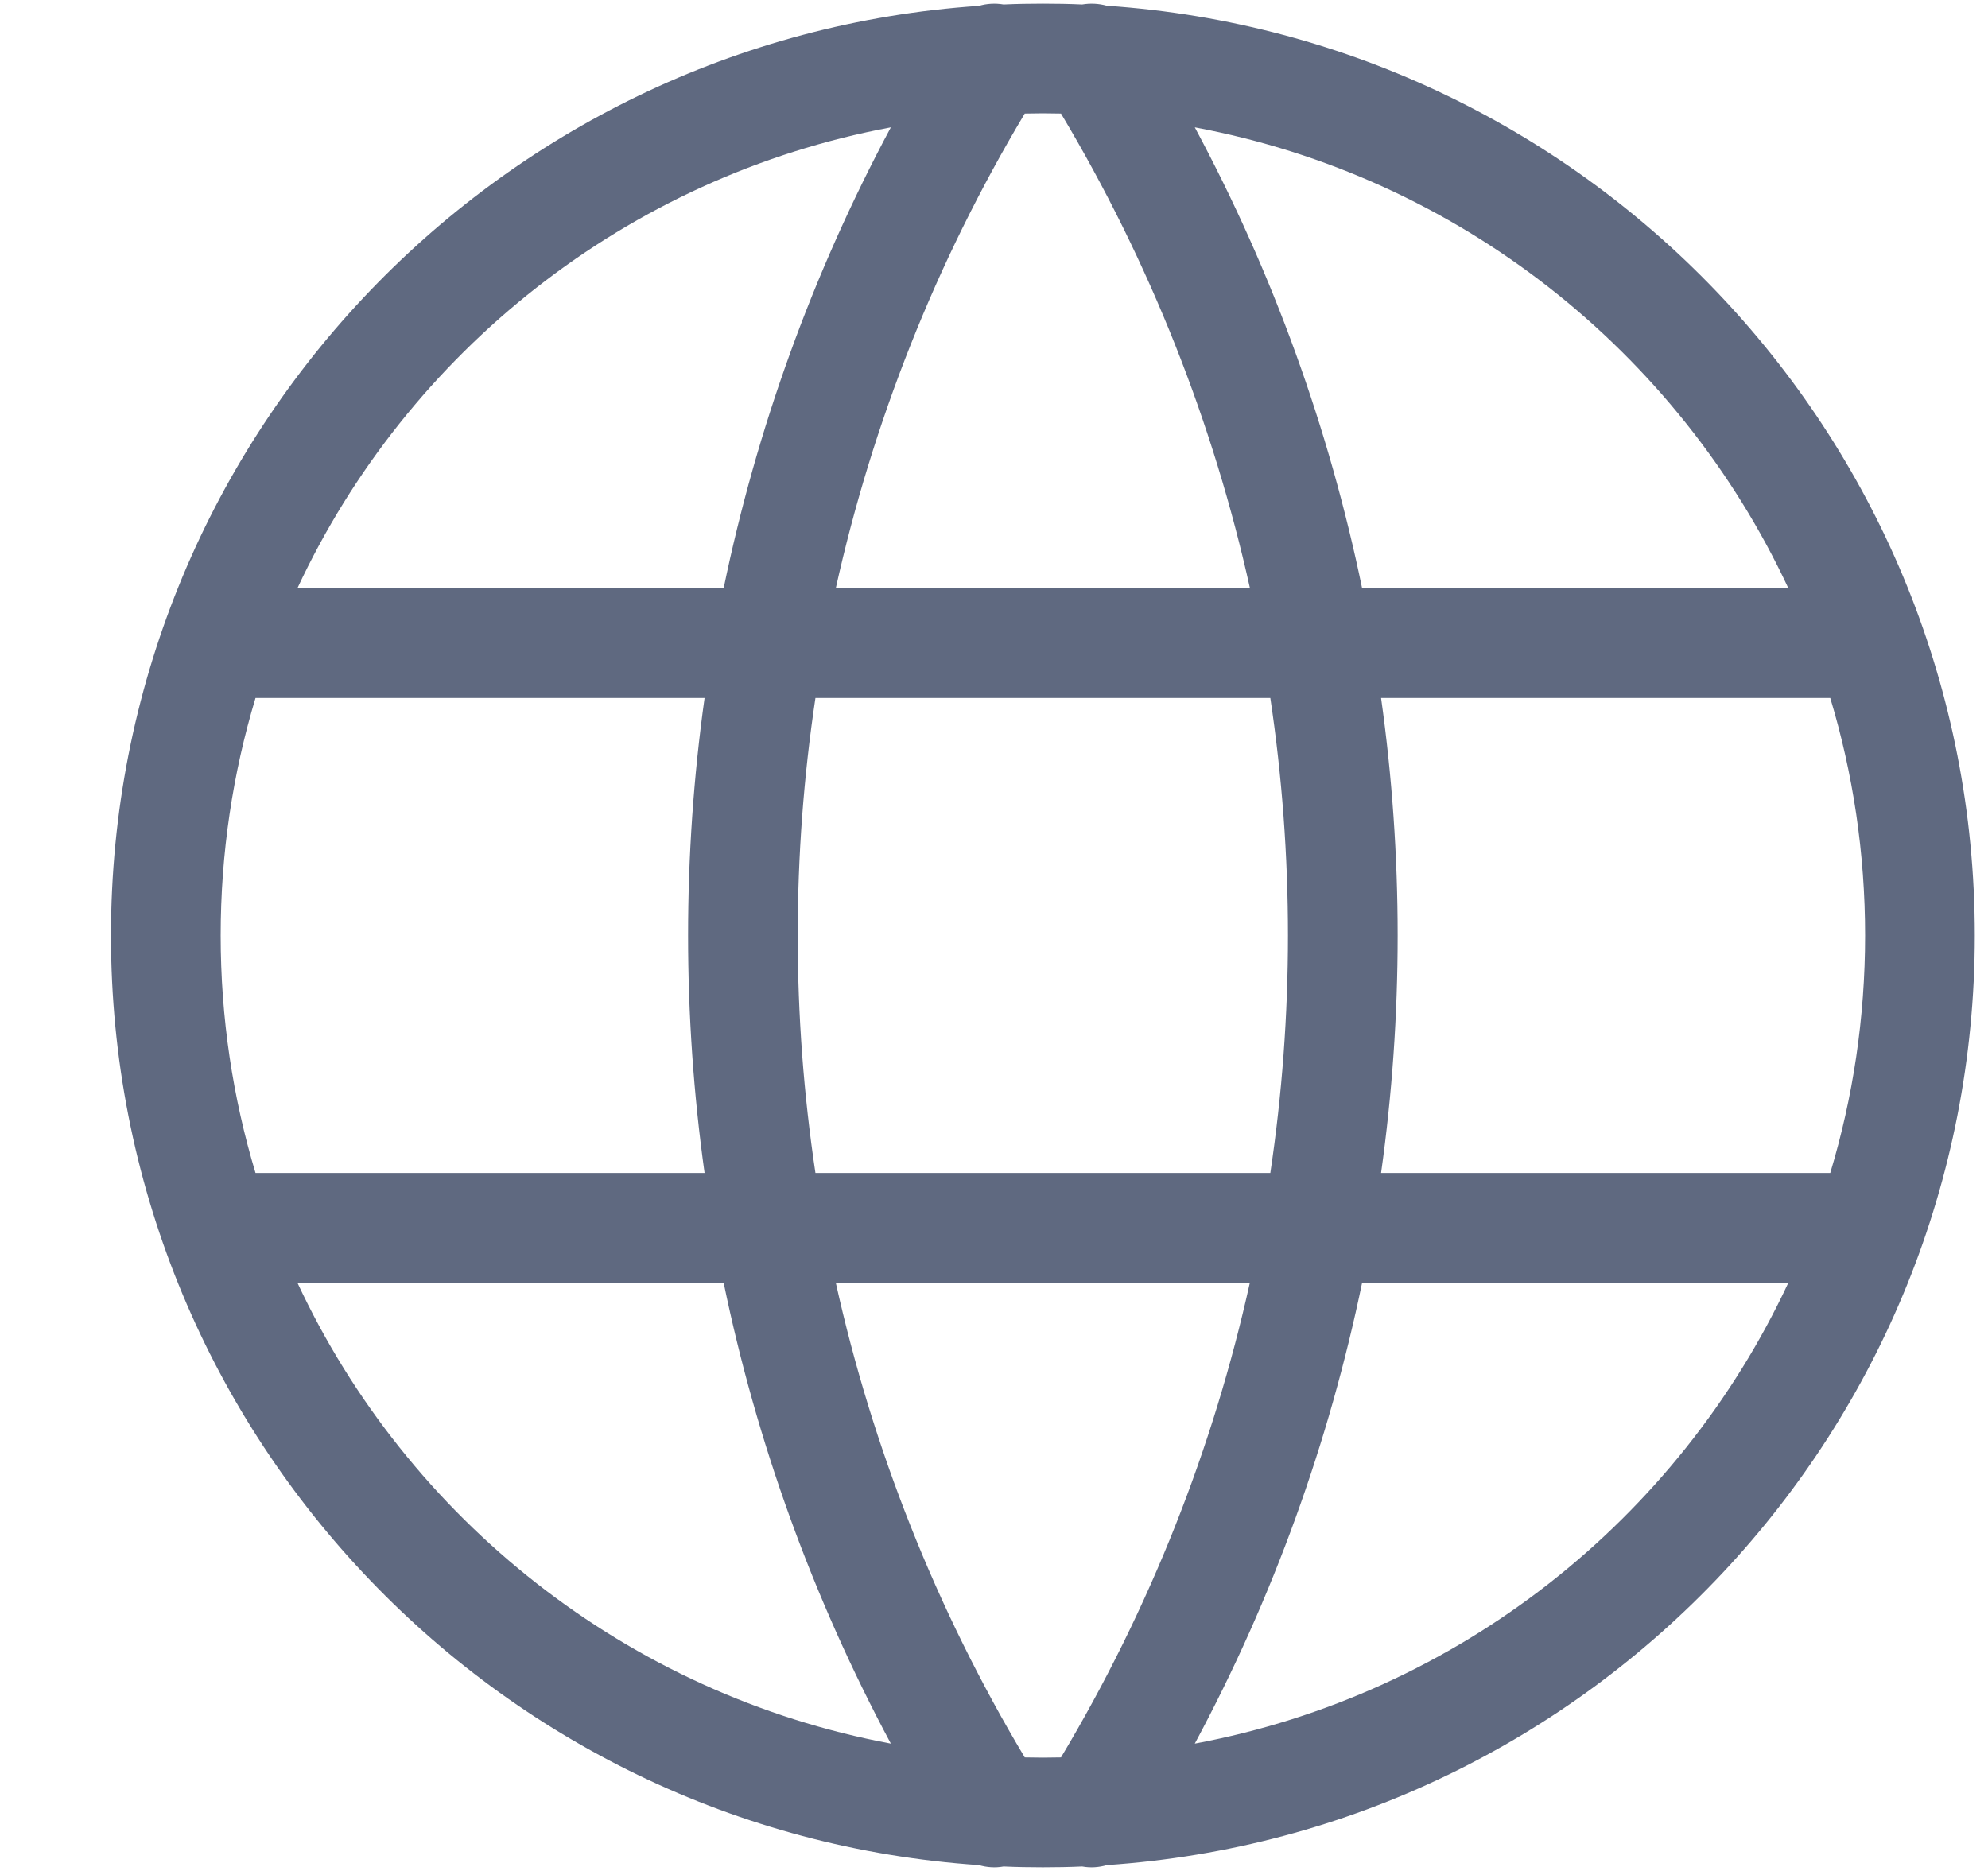 <svg width="17" height="16" viewBox="0 0 17 16" fill="none" xmlns="http://www.w3.org/2000/svg">
<path fill-rule="evenodd" clip-rule="evenodd" d="M8.918 0.031C8.805 0.031 8.694 0.033 8.582 0.038C8.511 0.026 8.439 0.03 8.371 0.05C4.225 0.331 0.949 3.783 0.949 8C0.949 12.217 4.225 15.669 8.371 15.95C8.439 15.97 8.511 15.975 8.582 15.962C8.694 15.967 8.805 15.969 8.918 15.969C9.03 15.969 9.142 15.967 9.254 15.962C9.325 15.975 9.397 15.97 9.465 15.95C13.611 15.669 16.887 12.217 16.887 8C16.887 3.783 13.611 0.331 9.465 0.049C9.397 0.03 9.325 0.026 9.254 0.038C9.142 0.033 9.03 0.031 8.918 0.031ZM9.073 0.971C9.021 0.97 8.97 0.969 8.918 0.969C8.866 0.969 8.815 0.97 8.763 0.971C7.999 2.249 7.46 3.621 7.147 5.031H10.689C10.376 3.621 9.837 2.249 9.073 0.971ZM10.863 5.969H6.973C6.771 7.315 6.771 8.685 6.973 10.031H10.863C11.064 8.685 11.064 7.315 10.863 5.969ZM11.81 10.031C11.999 8.684 11.999 7.316 11.81 5.969H15.651C15.845 6.612 15.949 7.294 15.949 8C15.949 8.706 15.845 9.388 15.651 10.031H11.81ZM10.688 10.969H7.147C7.46 12.379 7.999 13.751 8.763 15.029C8.815 15.03 8.866 15.031 8.918 15.031C8.97 15.031 9.021 15.03 9.073 15.029C9.837 13.751 10.376 12.379 10.688 10.969ZM10.217 14.911C10.89 13.657 11.366 12.329 11.648 10.969H15.293C14.35 12.991 12.473 14.49 10.217 14.911ZM11.648 5.031C11.367 3.672 10.89 2.343 10.217 1.089C12.473 1.51 14.35 3.009 15.293 5.031H11.648ZM7.618 14.911C6.946 13.657 6.469 12.329 6.188 10.969H2.543C3.486 12.991 5.363 14.489 7.618 14.911ZM6.025 10.031C5.837 8.684 5.837 7.316 6.025 5.969H2.185C1.991 6.612 1.887 7.294 1.887 8C1.887 8.706 1.991 9.388 2.185 10.031H6.025ZM6.188 5.031C6.469 3.672 6.946 2.343 7.618 1.089C5.362 1.51 3.486 3.009 2.543 5.031H6.188Z" fill="#5F6980"/>
</svg>
